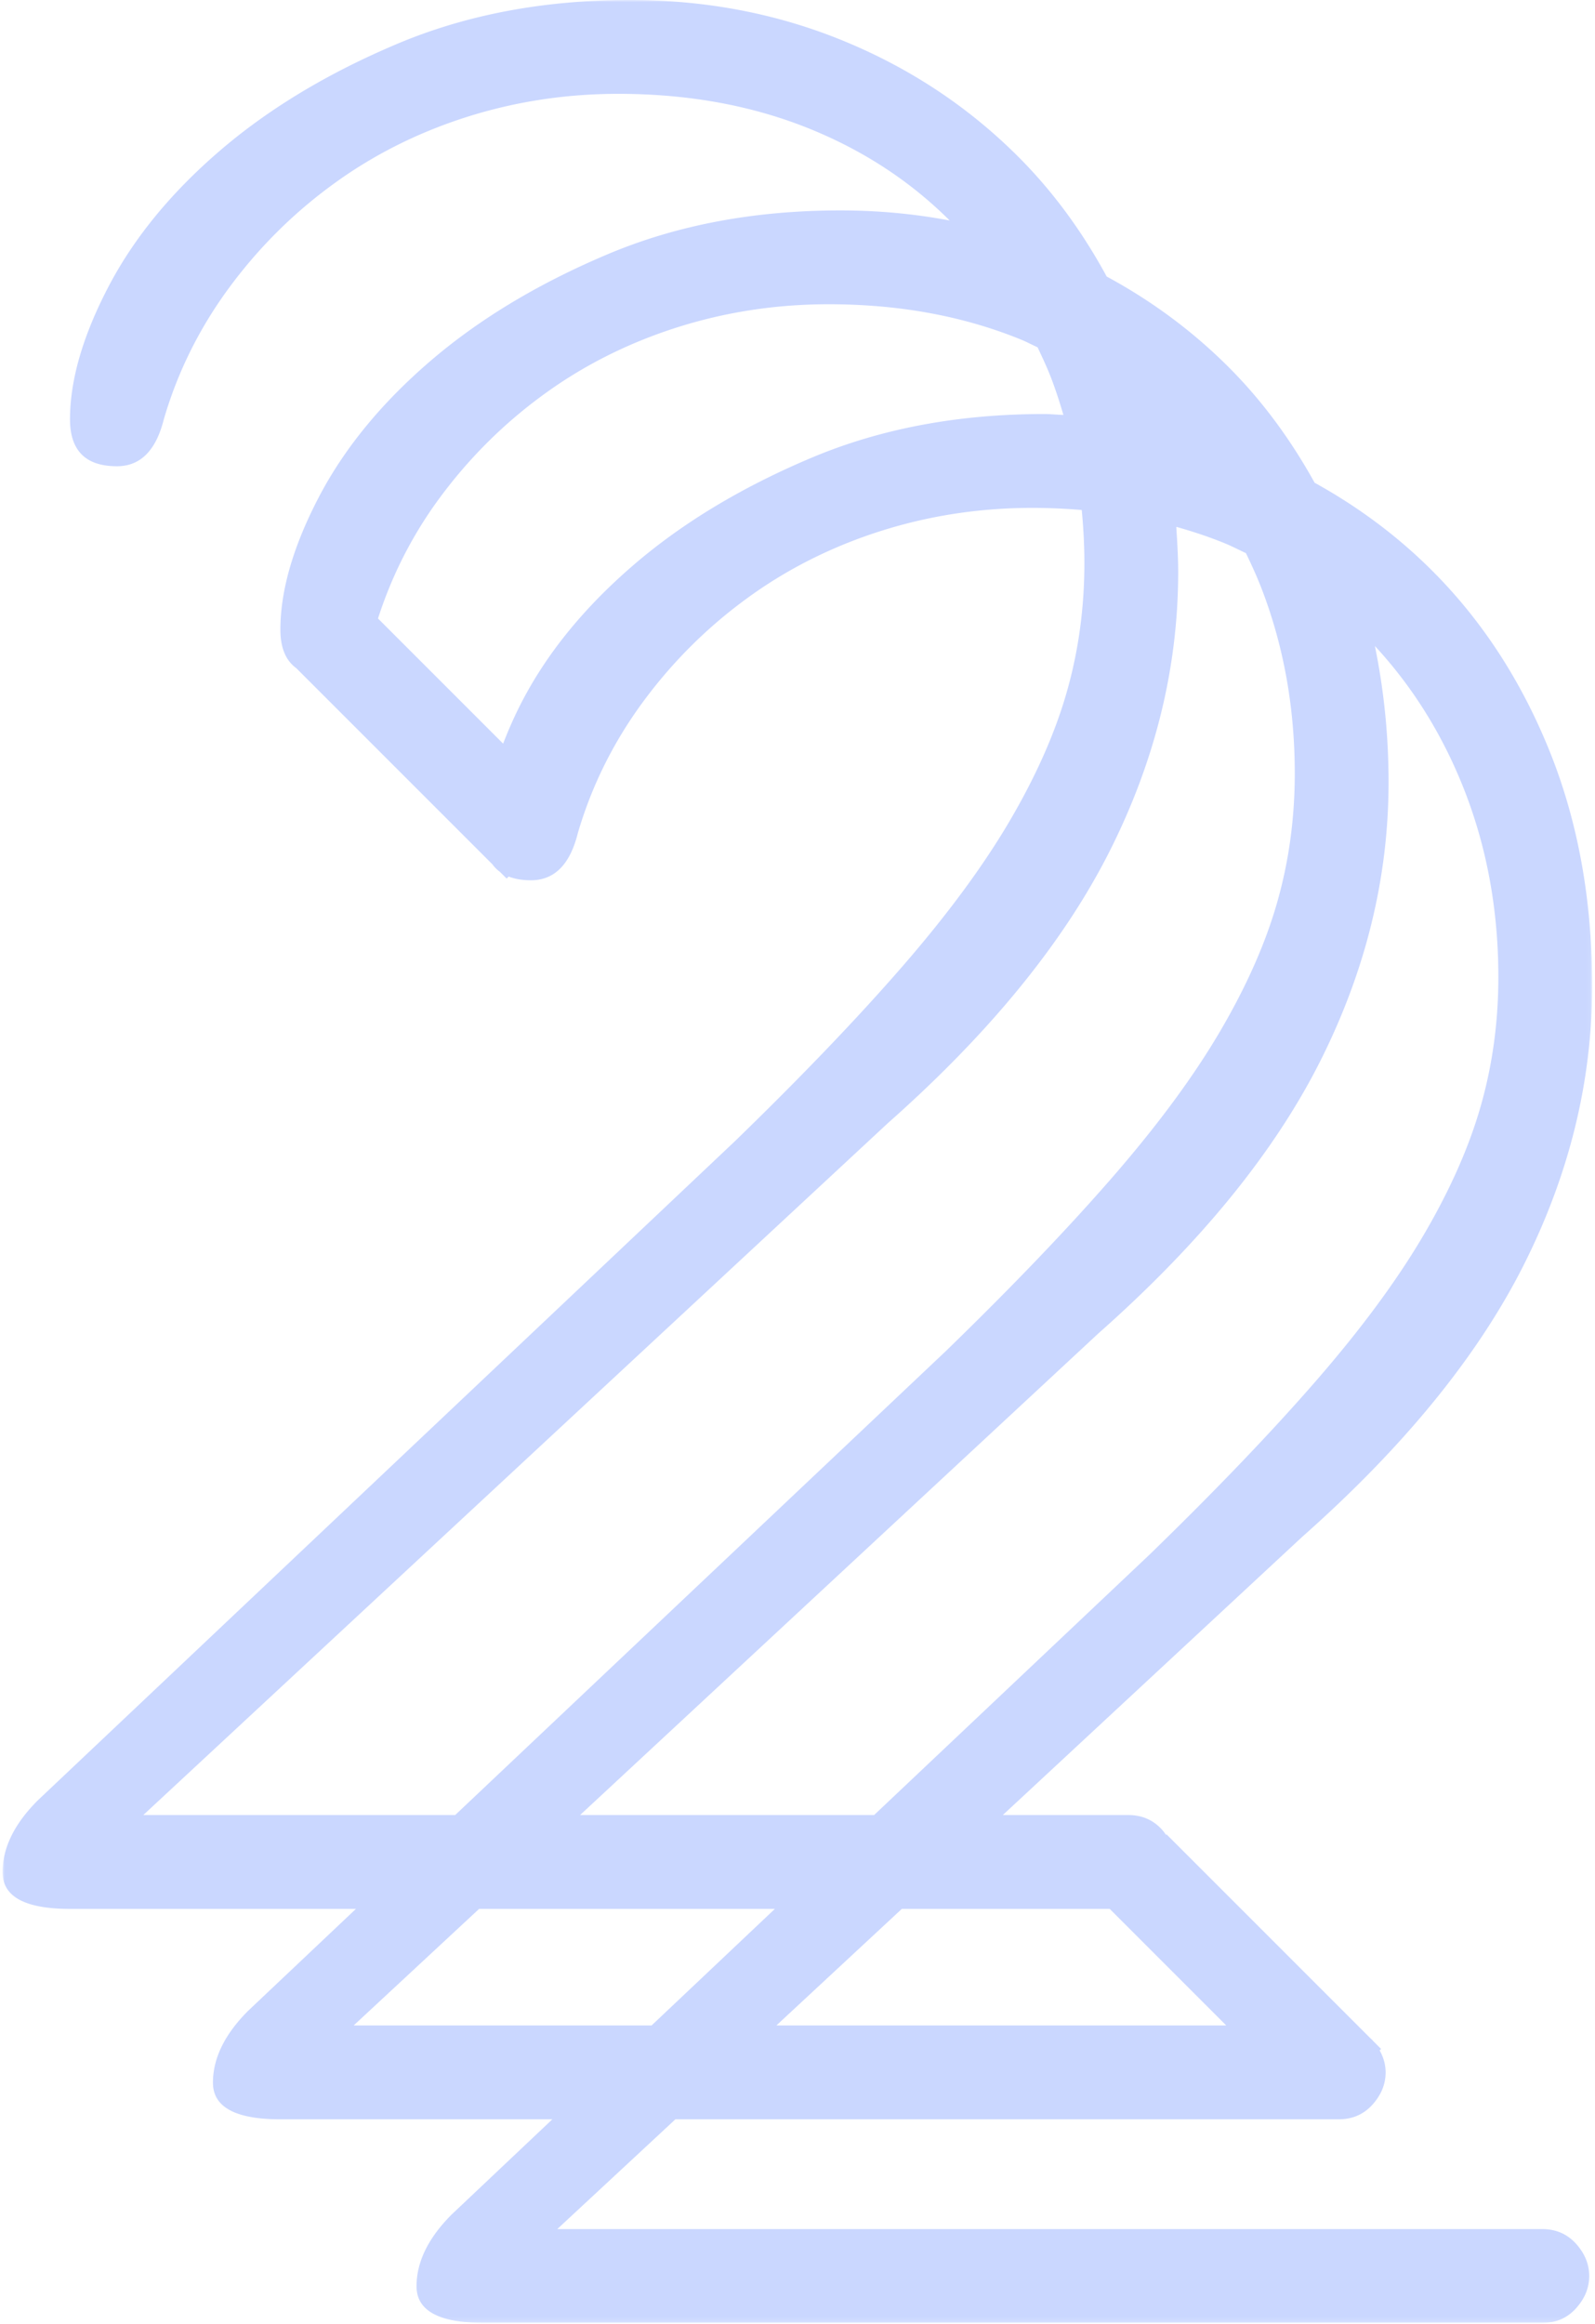 <svg xmlns="http://www.w3.org/2000/svg" xmlns:xlink="http://www.w3.org/1999/xlink" width="219" height="319" viewBox="0 0 349 510">
    <defs>
        <path id="a" d="M0 0h348.939v509.828H0z"/>
    </defs>
    <g fill="none" fill-rule="evenodd">
        <mask id="b" fill="#cad7ff">
            <use xlink:href="#a"/>
        </mask>
        <path fill="#cad7ff" d="M77.073 444.541l27.537-25.586h64.923l-27.064 25.586H77.073zm-46.181-46.18l163.464-151.877c22.302-19.732 38.502-39.58 48.593-59.53 10.073-19.95 15.118-40.432 15.118-61.46 0-3.364-.22-6.608-.416-9.863 3.6 1.012 7.12 2.175 10.52 3.558 1.653.673 3.183 1.475 4.77 2.217 1.166 2.436 2.307 4.895 3.314 7.472 4.923 12.661 7.402 26.286 7.402 40.868 0 9.872-1.292 19.304-3.867 28.316-2.566 9.008-6.756 18.453-12.543 28.316-5.796 9.872-13.626 20.491-23.49 31.856-9.88 11.373-22.101 24.131-36.687 38.293L99.353 398.36H30.892zM228.596 90.872c-18.881 0-35.937 3.216-51.16 9.654-15.24 6.437-28.22 14.267-38.94 23.49-10.726 9.23-18.88 19.206-24.457 29.926-1.661 3.195-2.994 6.263-4.16 9.268l-27.466-27.466c3.016-9.347 7.41-18.087 13.322-26.17 6.442-8.79 14.053-16.415 22.852-22.849 8.78-6.437 18.549-11.364 29.276-14.804 10.719-3.426 21.883-5.145 33.466-5.145 15.45 0 29.495 2.575 42.152 7.72 1.29.526 2.474 1.165 3.724 1.732.992 2.125 1.998 4.236 2.869 6.468 1.064 2.738 1.96 5.542 2.797 8.371-1.432-.045-2.827-.195-4.275-.195zm92.35 82.696c4.923 12.661 7.402 26.287 7.402 40.868 0 9.873-1.292 19.304-3.867 28.316-2.566 9.008-6.756 18.453-12.543 28.317-5.796 9.872-13.626 20.491-23.49 31.855-9.88 11.374-22.1 24.131-36.686 38.294l-60.443 57.141h-64.542l113.76-105.695c22.302-19.732 38.502-39.58 48.593-59.53 10.073-19.95 15.118-40.432 15.118-61.46 0-10.513-1.07-20.438-3-29.888 8.342 9.02 14.935 19.588 19.698 31.782zm-77.914 245.386l25.585 25.586h-98.752l27.538-25.586h45.629zm94.97 70.278H121.764l25.934-24.096H293.31c2.994 0 5.464-1.065 7.402-3.217 1.929-2.143 2.889-4.504 2.889-7.079 0-1.709-.463-3.31-1.311-4.829l.318-.317-1.774-1.773c-.045-.053-.075-.108-.122-.16-.124-.137-.27-.232-.398-.36L255.512 402.6l-.113.113c-.274-.38-.537-.763-.867-1.13-1.938-2.144-4.408-3.222-7.402-3.222h-27.56l65.658-61.004c22.302-19.73 38.503-39.58 48.593-59.53 10.073-19.95 15.118-40.432 15.118-61.46 0-18.876-3.116-36.037-9.331-51.482-6.223-15.446-14.804-28.639-25.741-39.58-7.694-7.698-16.347-14.1-25.85-19.355-5.236-9.443-11.455-17.948-18.841-25.337-7.957-7.96-16.912-14.573-26.803-19.92-5.336-9.827-11.747-18.627-19.378-26.26-10.938-10.943-23.708-19.41-38.294-25.419C170.116 3.007 154.457 0 137.723 0c-18.88 0-35.936 3.217-51.16 9.654-15.24 6.438-28.22 14.267-38.938 23.49-10.728 9.23-18.881 19.207-24.458 29.926-5.578 10.728-8.362 20.382-8.362 28.958 0 6.87 3.43 10.3 10.299 10.3 5.142 0 8.572-3.43 10.292-10.3 3.003-10.296 7.725-19.836 14.158-28.635 6.442-8.79 14.053-16.415 22.852-22.848 8.78-6.437 18.548-11.365 29.276-14.804 10.719-3.426 21.883-5.145 33.466-5.145 15.45 0 29.495 2.575 42.152 7.721 11.93 4.857 22.096 11.595 30.603 20.077-7.74-1.466-15.736-2.213-24-2.213-18.88 0-35.935 3.217-51.158 9.654-15.24 6.438-28.22 14.268-38.94 23.49-10.727 9.23-18.88 19.207-24.457 29.926-5.578 10.728-8.362 20.382-8.362 28.958 0 3.986 1.192 6.777 3.503 8.45l43.039 43.038a7.315 7.315 0 0 0 1.652 1.652l1.473 1.473.438-.437c1.374.525 2.985.815 4.886.815 5.14 0 8.572-3.43 10.29-10.3 3.004-10.296 7.726-19.836 14.159-28.635 6.442-8.79 14.054-16.414 22.852-22.847 8.78-6.438 18.549-11.365 29.277-14.804 10.718-3.426 21.883-5.146 33.466-5.146 3.708 0 7.326.167 10.873.464.364 3.812.582 7.68.582 11.633 0 9.872-1.292 19.304-3.867 28.316-2.566 9.008-6.756 18.453-12.543 28.316-5.796 9.872-13.626 20.491-23.49 31.856-9.88 11.374-22.101 24.131-36.686 38.293L7.726 395.143C2.576 400.294 0 405.553 0 410.913c0 5.367 4.932 8.042 14.805 8.042h62.763l-23.662 22.37c-5.15 5.15-7.724 10.41-7.724 15.768 0 5.368 4.93 8.044 14.804 8.044h59.698l-22.086 20.88c-5.15 5.15-7.725 10.408-7.725 15.767 0 5.37 4.932 8.044 14.804 8.044h232.325c2.994 0 5.465-1.065 7.402-3.217 1.929-2.143 2.89-4.503 2.89-7.079 0-2.574-.961-4.927-2.89-7.079-1.937-2.142-4.408-3.22-7.402-3.22z" mask="url(#b)"/>
    </g>
</svg>
